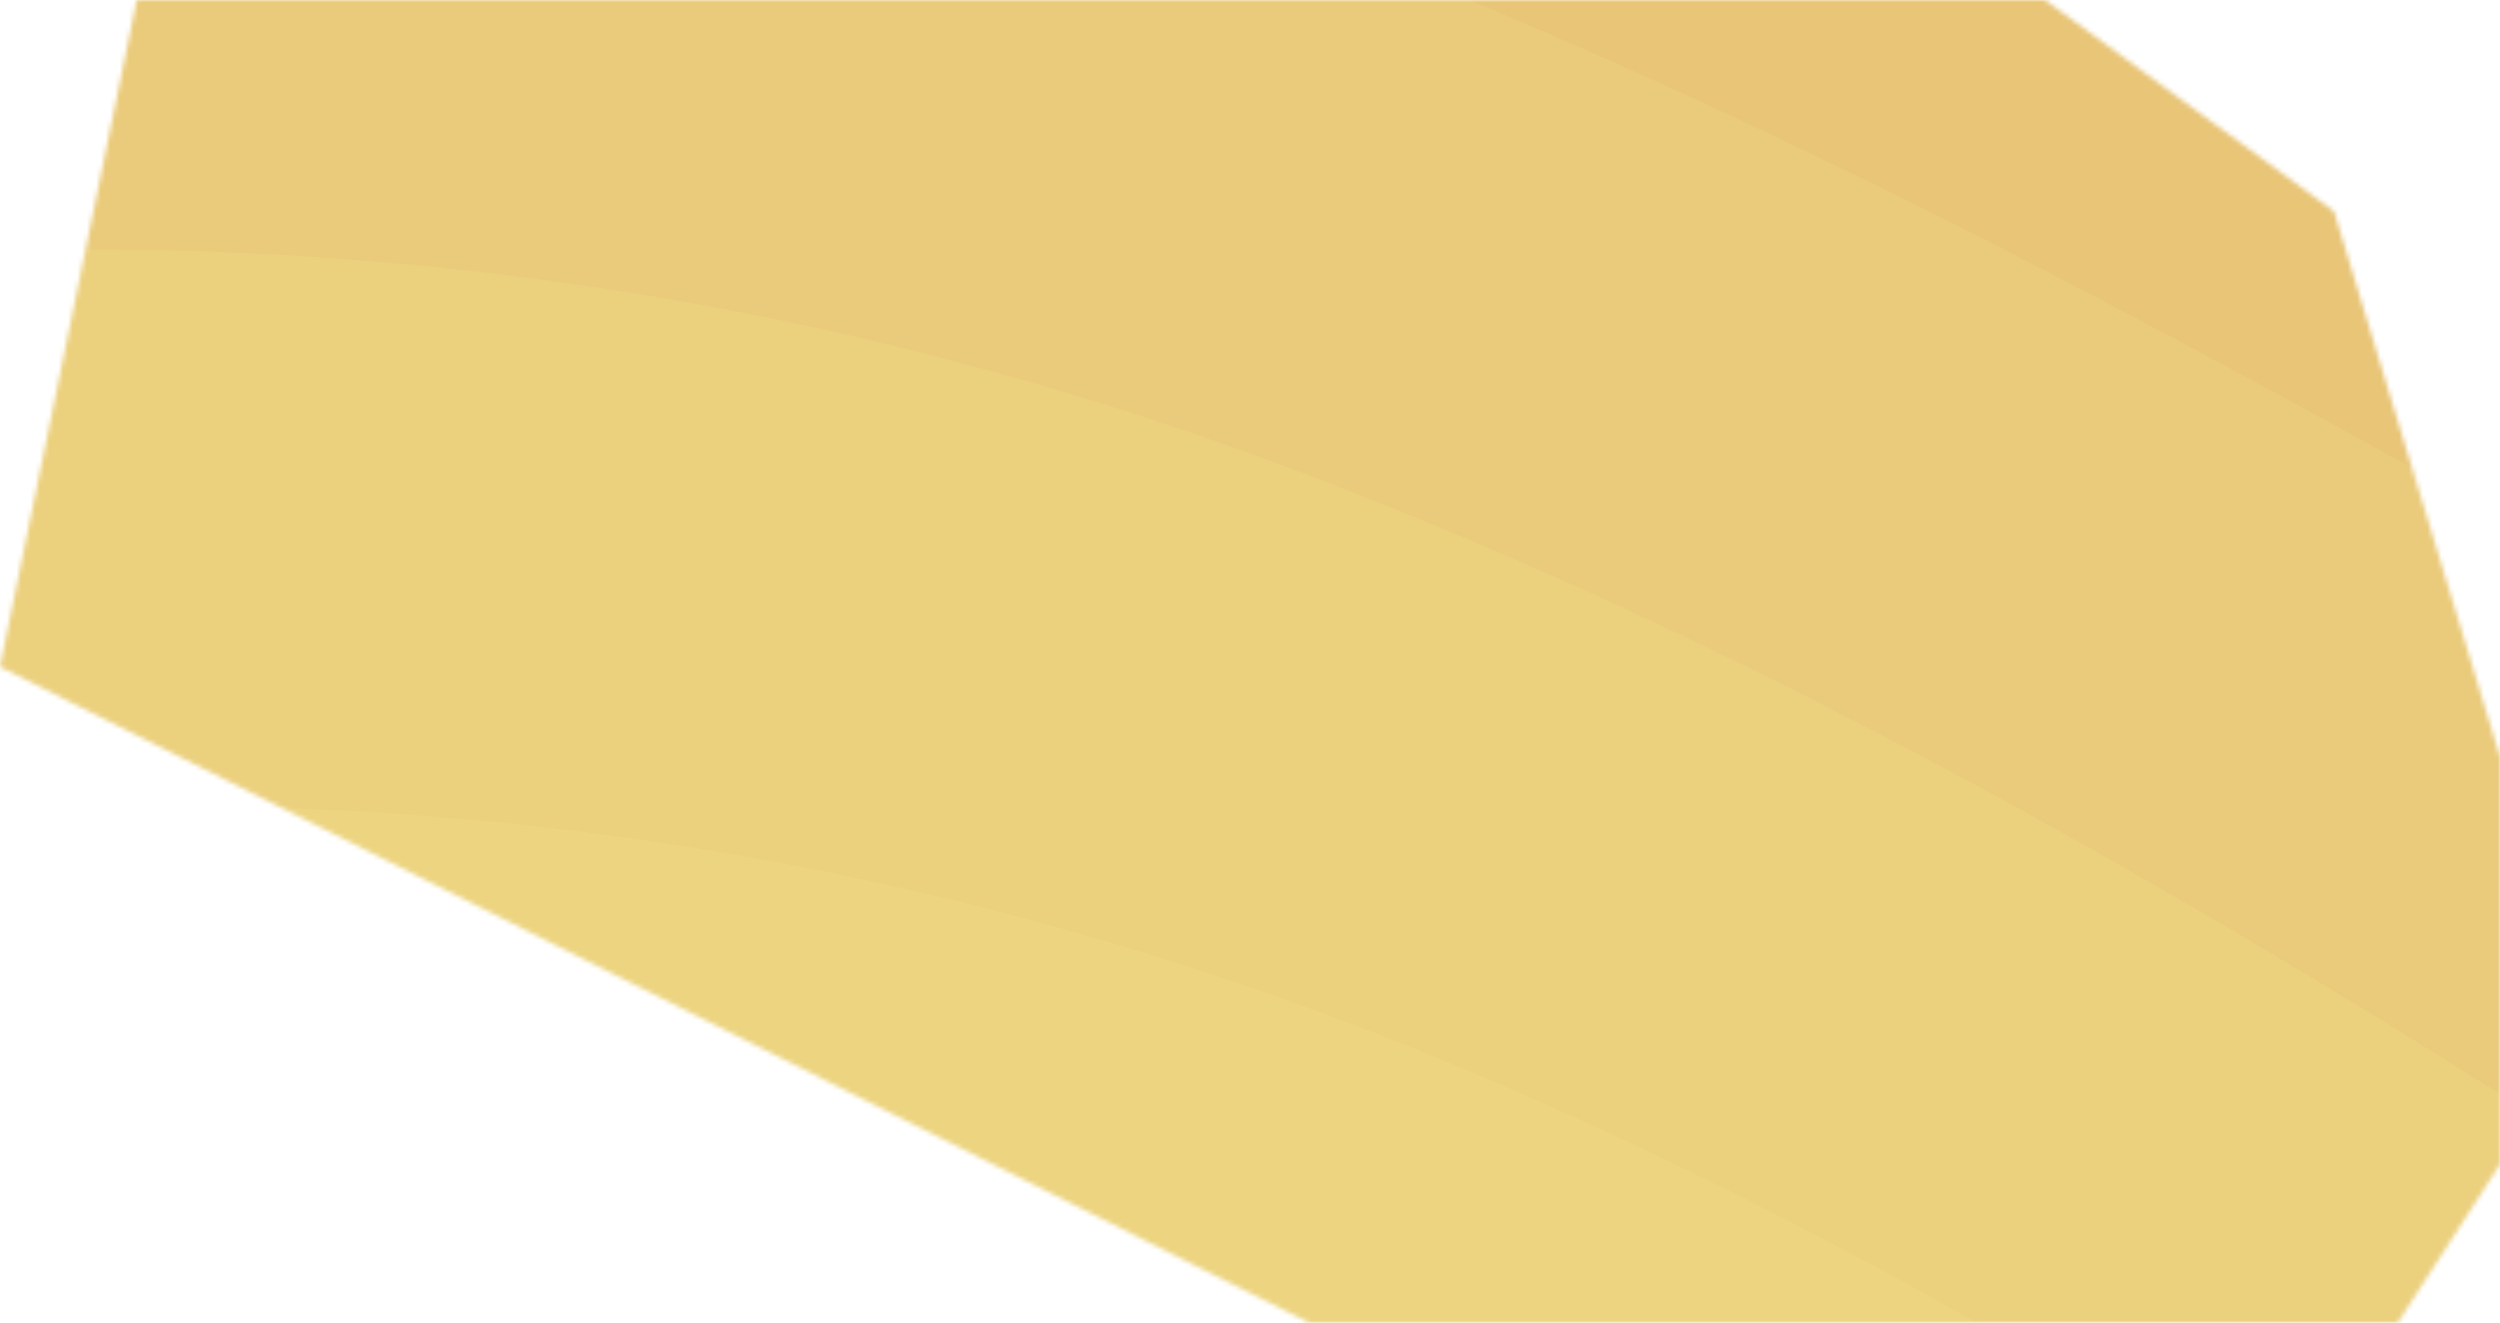 <svg width="533" height="282" viewBox="0 0 533 282" fill="none" xmlns="http://www.w3.org/2000/svg">
<mask id="mask0" mask-type="alpha" maskUnits="userSpaceOnUse" x="0" y="0" width="533" height="282">
<path d="M533 248.215V161.376L497.585 45.048L435.985 -6.4373e-06H29.173L0 142.152L279.122 282H371.814H511.192L533 248.215Z" fill="#E3B76D"/>
</mask>
<g mask="url(#mask0)">
<path d="M-300.514 609L1146.38 609L1146.38 -330L-300.514 -330L-300.514 609Z" fill="#E3B76D"/>
<path d="M-300.514 609L1146.38 609L1146.38 -235.865C1102.07 -216.146 1056.4 -203.235 1010.1 -196.545C908.912 -181.638 805.73 -193.728 706.889 -219.316C703.814 -220.137 700.739 -220.959 697.665 -221.663C592.041 -249.833 488.136 -290.914 383.326 -329.883L-300.514 -329.883L-300.514 609Z" fill="#E8C476" fill-opacity="0.34"/>
<path d="M713.761 -72.949C710.868 -73.888 707.974 -74.944 705.17 -75.883C527.745 -137.505 353.665 -232.579 168.462 -283.167C10.931 -326.126 -147.595 -317.441 -300.514 -271.195L-300.514 609L1146.38 609L1146.38 -65.789C1099.09 -45.131 1050.07 -33.276 1000.7 -29.52C903.667 -21.773 806.634 -41.492 713.761 -72.949Z" fill="#EACB7B" fill-opacity="0.34"/>
<path d="M1146.38 609L1146.38 104.992C1096.1 126.589 1043.74 137.035 991.385 137.505C898.422 138.444 807.629 110.86 720.725 73.535C718.012 72.362 715.389 71.188 712.676 70.014C546.645 -2.758 381.97 -101.471 204.092 -155.463C35.257 -206.756 -136.2 -195.84 -300.423 -140.674L-300.423 609L1146.38 609Z" fill="#EDD17F" fill-opacity="0.34"/>
<path d="M981.98 304.529C893.177 297.487 808.443 263.213 727.597 219.902C725.065 218.611 722.624 217.202 720.092 215.911C565.454 131.871 410.184 29.872 239.631 -27.877C59.854 -88.677 -125.168 -75.766 -300.514 -10.505L-300.514 609L1146.38 609L1146.38 276.594C1093.03 299.599 1037.32 308.872 981.98 304.529Z" fill="#EFD884" fill-opacity="0.34"/>
<path d="M-300.514 609L1146.38 609L1146.38 449.018C1090.05 473.549 1030.9 481.296 972.575 471.554C887.932 457.351 809.347 415.566 734.47 366.386C732.119 364.86 729.858 363.334 727.507 361.808C584.264 266.617 438.399 161.214 275.08 99.827C84.723 28.228 -114.497 42.313 -300.604 119.311L-300.604 609L-300.514 609Z" fill="#EFDB84" fill-opacity="0.34"/>
<path d="M735.555 507.705C603.707 401.246 467.246 292.909 311.253 227.531C122.613 148.42 -78.777 156.167 -265.607 233.752C-277.182 238.564 -288.577 243.612 -300.062 248.893L-300.062 609L886.395 609C835.753 583.999 788.096 549.608 741.976 512.752C739.806 511.109 737.726 509.348 735.555 507.705Z" fill="#EFDE85" fill-opacity="0.34"/>
<path d="M-300.909 609L695.642 609C588.842 508.292 475.442 415.918 345.854 355.235C172.407 274.012 -15.87 267.556 -192.211 330.469C-229.107 343.615 -265.55 360.048 -300.999 379.414L-300.999 609L-300.909 609Z" fill="#F0E085" fill-opacity="0.34"/>
</g>
</svg>
